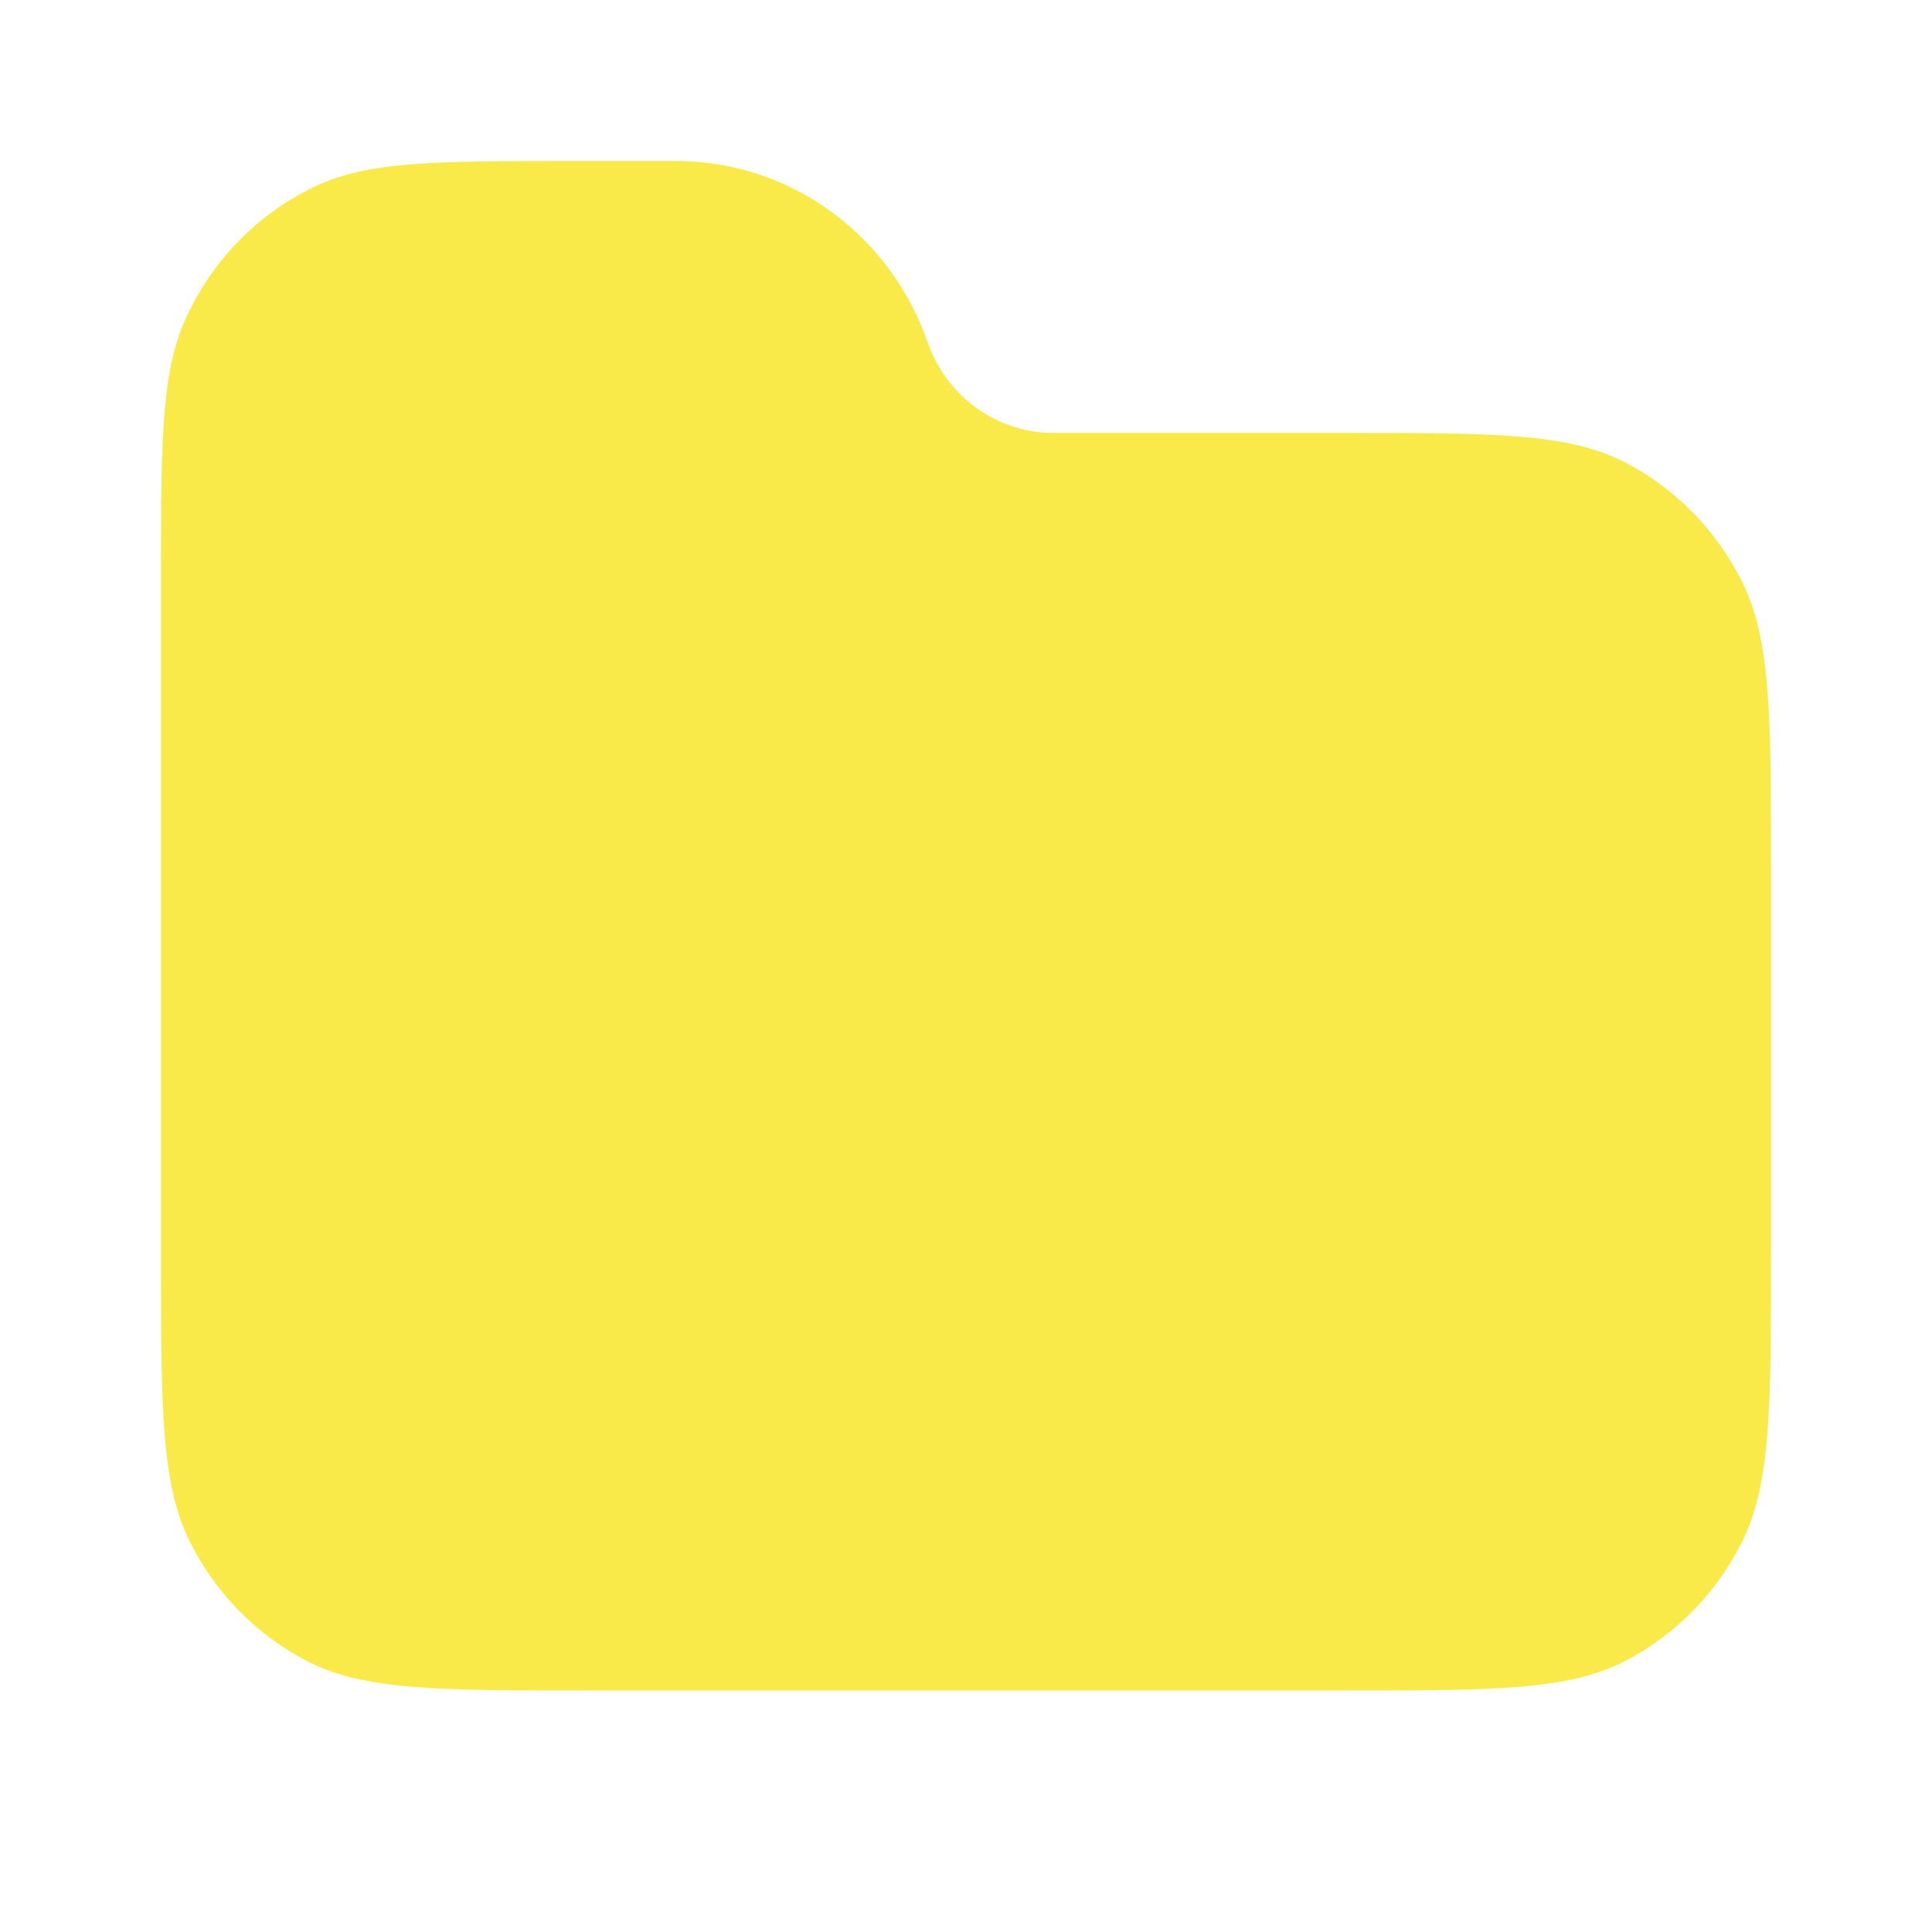<svg width="24" height="24" viewBox="0 0 24 24" fill="none" xmlns="http://www.w3.org/2000/svg">
<path d="M2 7.237V15.596C2 17.487 2 18.433 2.361 19.156C2.679 19.791 3.185 20.308 3.809 20.632C4.517 21 5.445 21 7.3 21H16.7C18.555 21 19.483 21 20.191 20.632C20.815 20.308 21.321 19.791 21.639 19.156C22 18.433 22 17.487 22 15.596V10.782C22 8.89 22 7.945 21.639 7.222C21.321 6.587 20.815 6.07 20.191 5.746C19.483 5.378 18.555 5.378 16.7 5.378H13.117C13.087 5.378 13.072 5.378 13.058 5.378C12.388 5.366 11.79 4.944 11.545 4.308C11.54 4.295 11.534 4.281 11.524 4.252C11.503 4.194 11.492 4.165 11.482 4.139C10.99 2.868 9.796 2.023 8.455 2C8.428 2 8.397 2 8.337 2H7.136C5.436 2 4.585 2 3.925 2.311C3.209 2.647 2.635 3.233 2.305 3.962C2 4.636 2 5.503 2 7.237Z" fill="#F9EA4A"/>
</svg>
